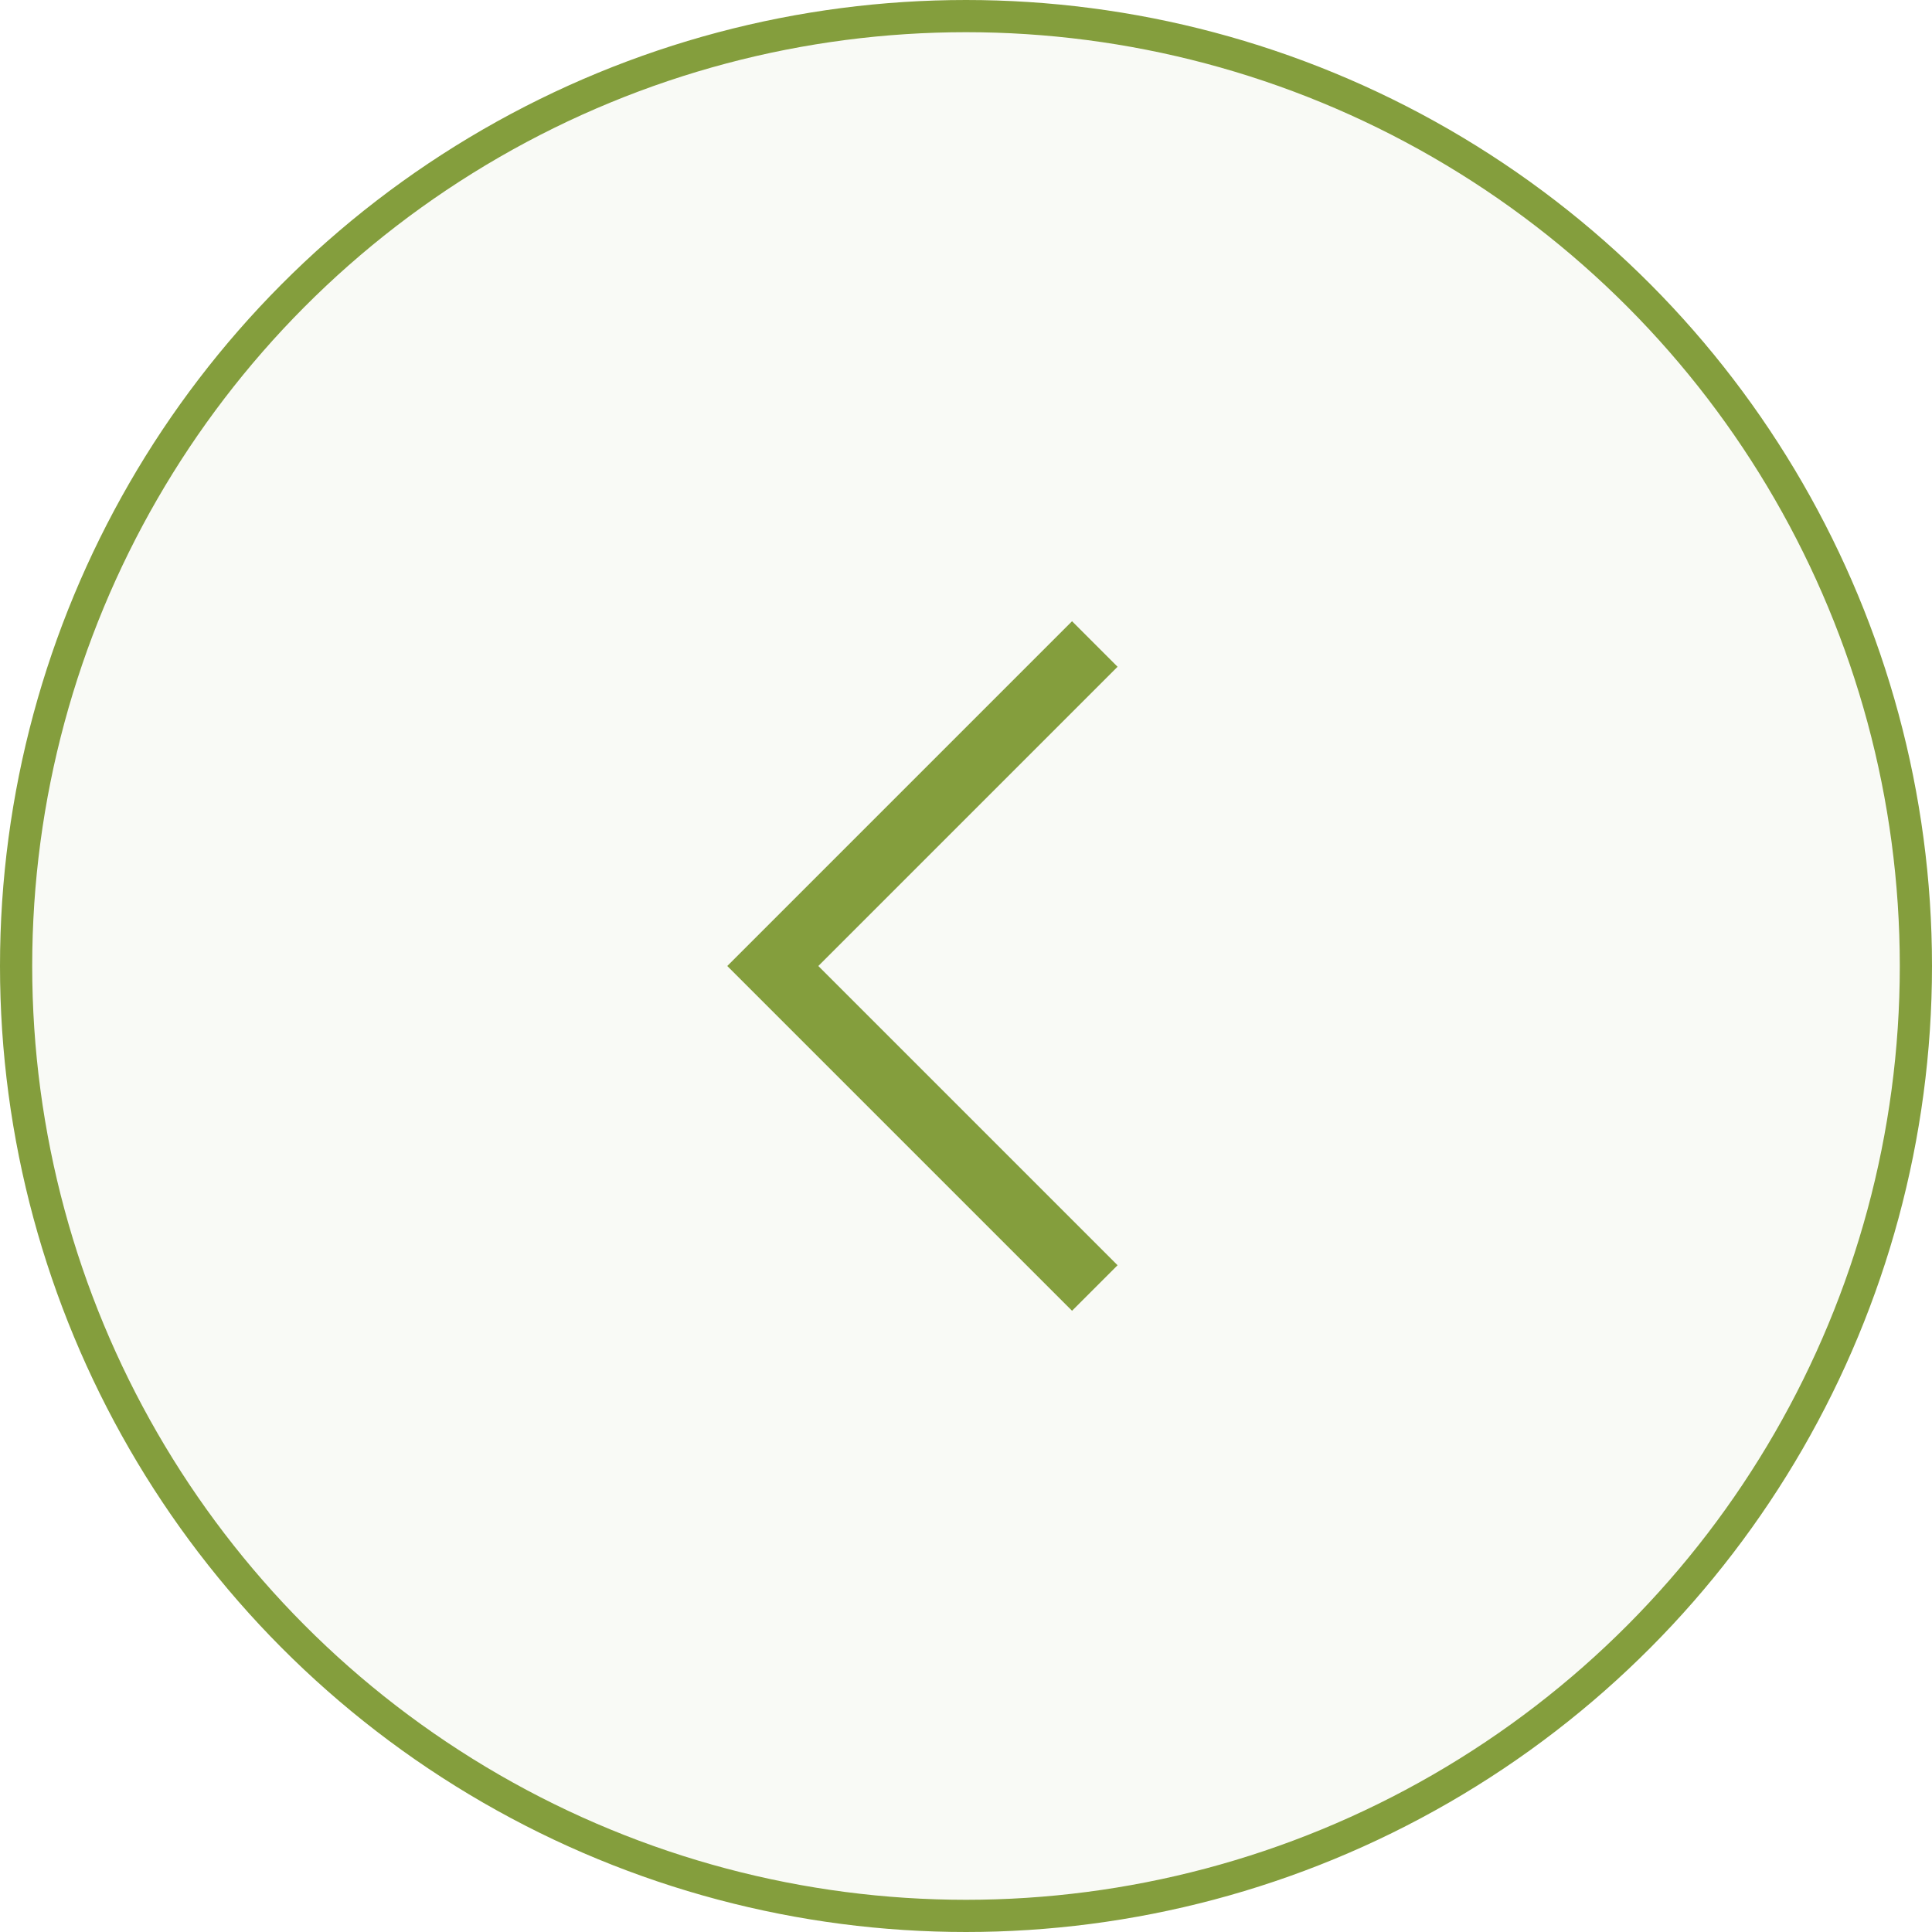 <svg width="60" height="60" viewBox="0 0 60 60" fill="none" xmlns="http://www.w3.org/2000/svg">
<circle cx="30" cy="30" r="29.5" transform="matrix(-1 0 0 1 60 0)" fill="#849E3D" fill-opacity="0.05" stroke="#849E3D"/>
<path d="M34 20L24 30L34 40" stroke="#849E3D" stroke-width="2"/>
</svg>
